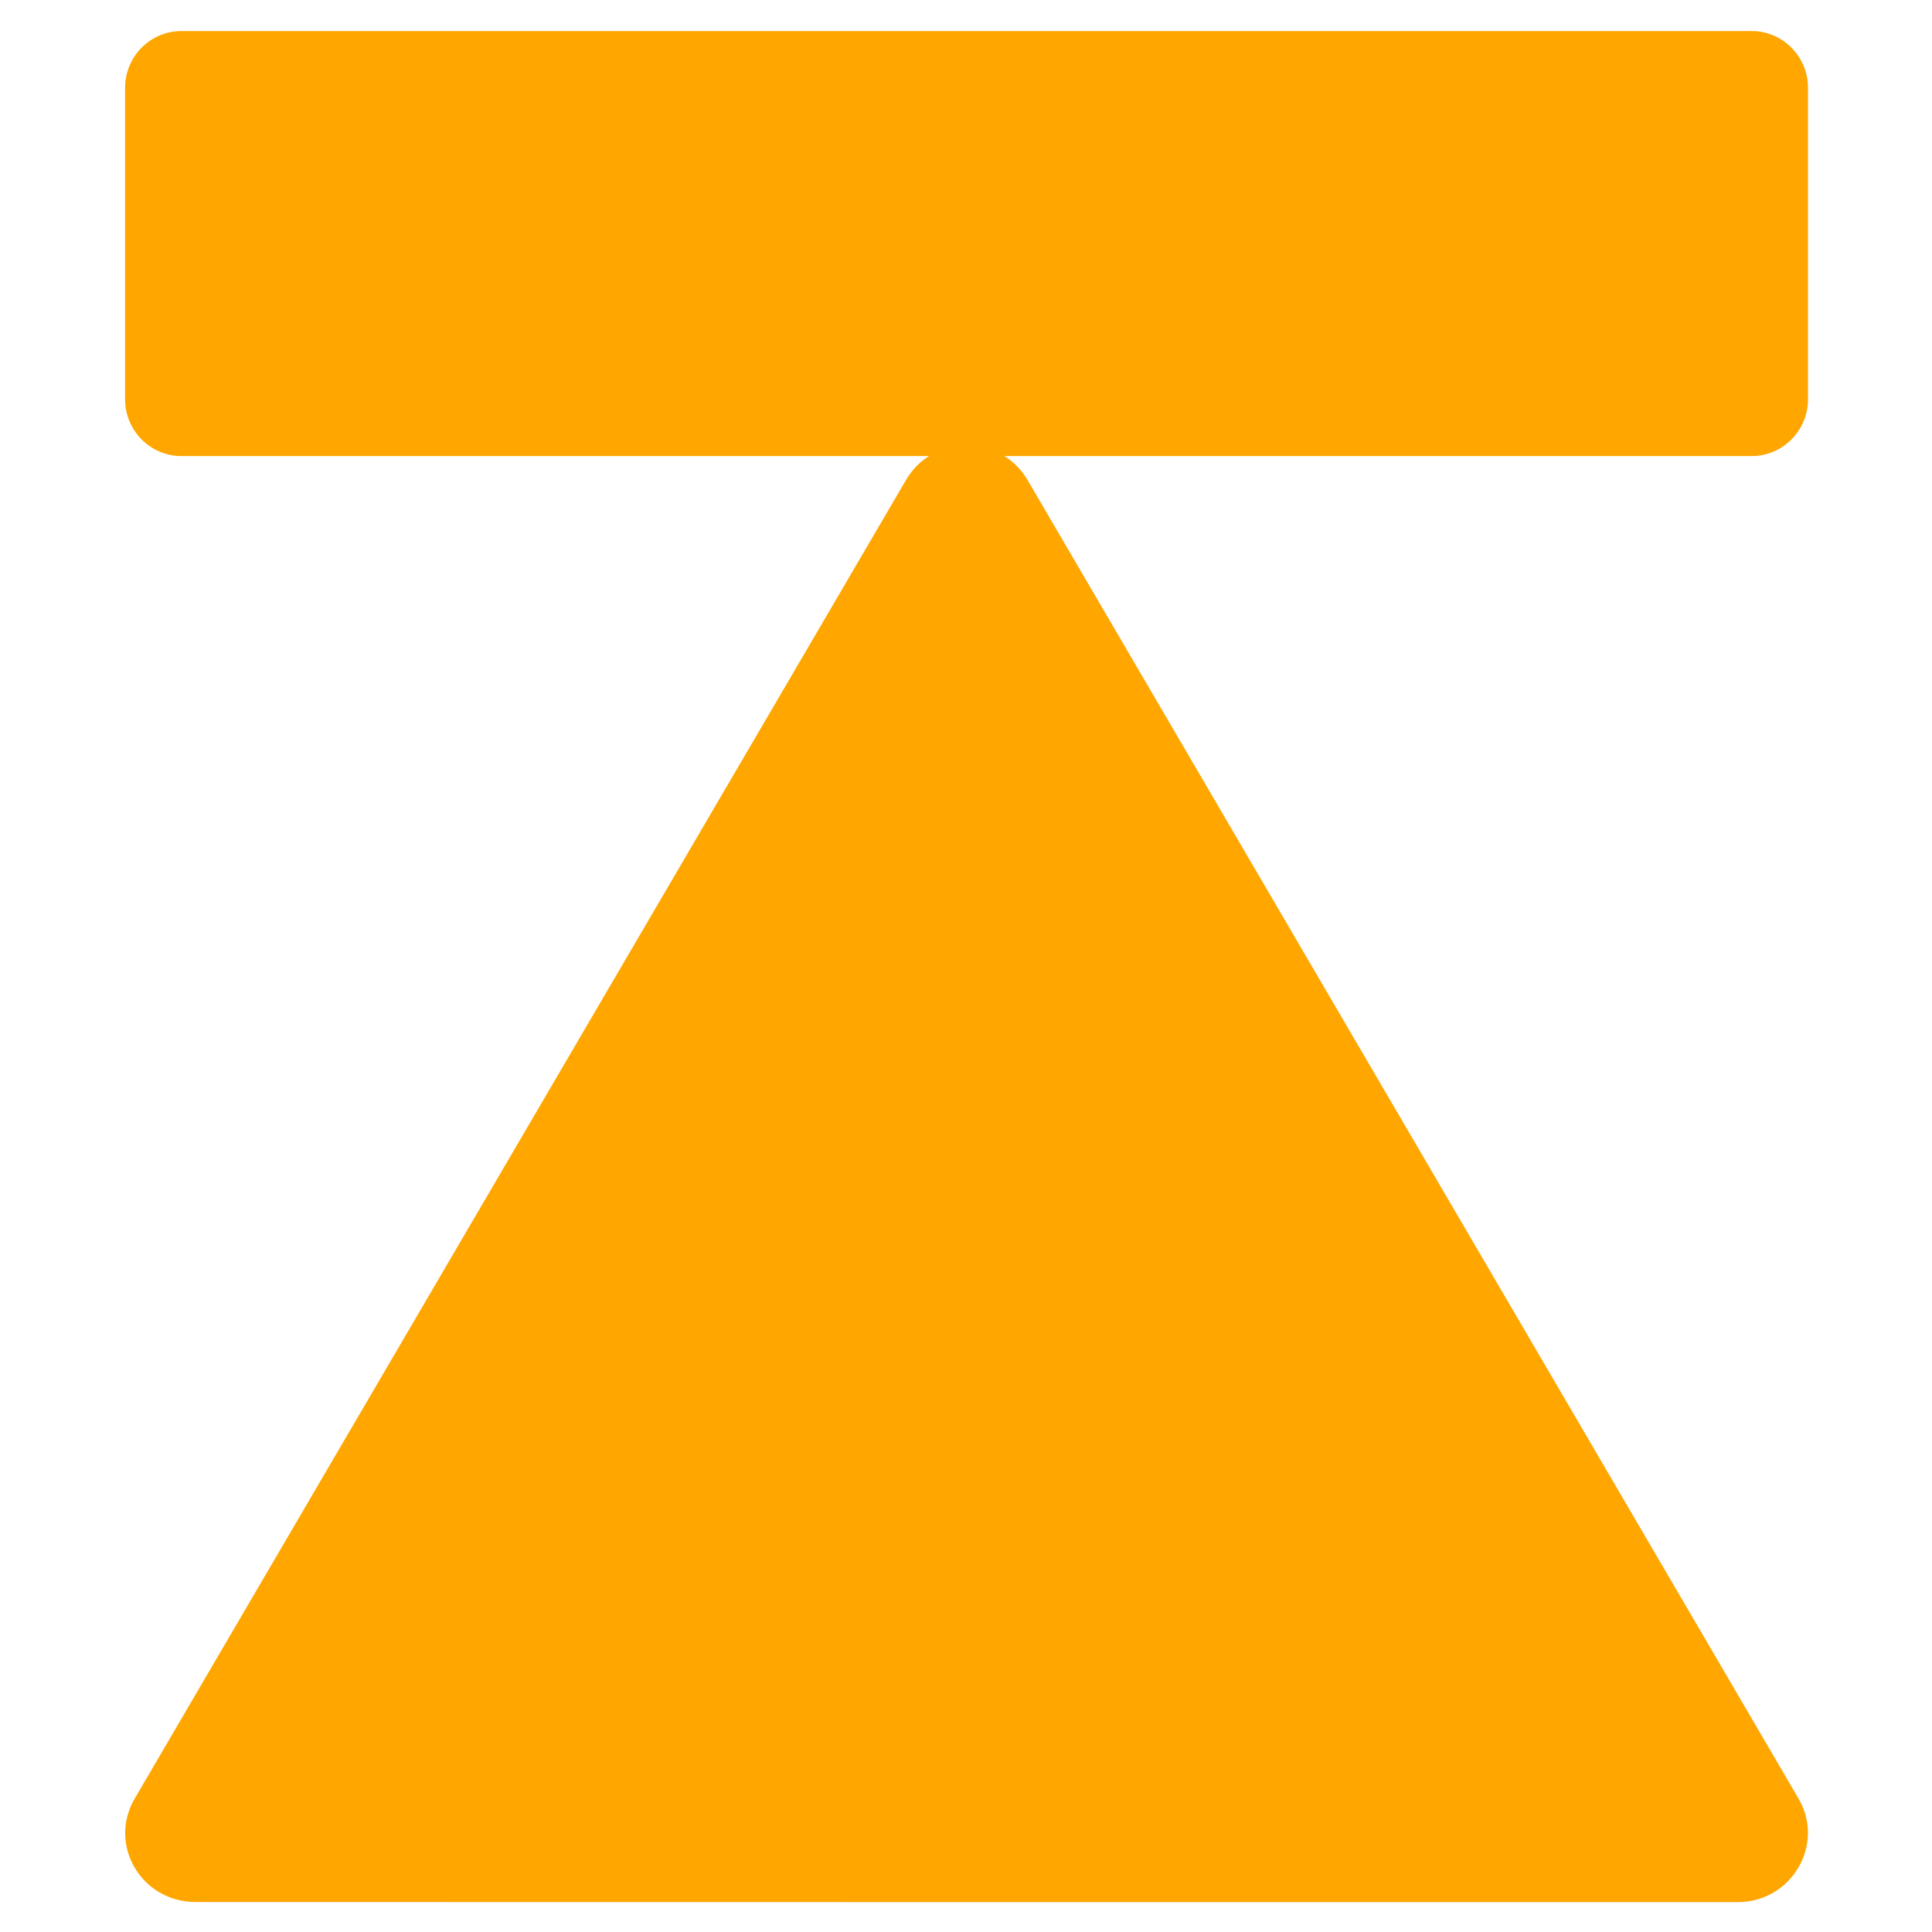<?xml version="1.0" encoding="UTF-8" standalone="no"?>
<svg
   enable-background="new 0 0 128 128"
   viewBox="0 0 18 18"
   version="1.1"
   id="svg29"
   sodipodi:docname="button_movetop.svg"
   width="18"
   height="18"
   inkscape:version="1.1.1 (3bf5ae0d25, 2021-09-20)"
   xmlns:inkscape="http://www.inkscape.org/namespaces/inkscape"
   xmlns:sodipodi="http://sodipodi.sourceforge.net/DTD/sodipodi-0.dtd"
   xmlns="http://www.w3.org/2000/svg"
   xmlns:svg="http://www.w3.org/2000/svg"
   xmlns:rdf="http://www.w3.org/1999/02/22-rdf-syntax-ns#"
   xmlns:cc="http://creativecommons.org/ns#"
   xmlns:dc="http://purl.org/dc/elements/1.1/">
  <defs
     id="defs33" />
  <sodipodi:namedview
     pagecolor="#ffffff"
     bordercolor="#666666"
     borderopacity="1"
     objecttolerance="10"
     gridtolerance="10"
     guidetolerance="10"
     inkscape:pageopacity="0"
     inkscape:pageshadow="2"
     inkscape:window-width="1504"
     inkscape:window-height="957"
     id="namedview31"
     showgrid="false"
     inkscape:zoom="27.95"
     inkscape:cx="10"
     inkscape:cy="8.9982111"
     inkscape:window-x="51"
     inkscape:window-y="0"
     inkscape:window-maximized="0"
     inkscape:current-layer="svg29"
     fit-margin-top="0"
     fit-margin-left="0"
     fit-margin-right="0"
     fit-margin-bottom="0"
     inkscape:pagecheckerboard="true"
     showborder="true"
     inkscape:showpageshadow="false" />
  <linearGradient
     id="a"
     x1="64"
     x2="64"
     y1="4.25"
     y2="123.91"
     gradientUnits="userSpaceOnUse">
    <stop
       stop-color="#FFAB40"
       offset="0"
       id="stop2" />
    <stop
       stop-color="#FF6D00"
       offset="1"
       id="stop4" />
  </linearGradient>
  <g
     id="g905"
     transform="matrix(0,0.917,-0.908,0,25.349,-7.761)">
    <path
       d="M 12.52,26.634 H 9.356 c -0.318,0 -0.577,-0.259 -0.577,-0.577 V 9.943 c 0,-0.318 0.259,-0.577 0.577,-0.577 h 3.164 c 0.318,0 0.577,0.259 0.577,0.577 V 26.057 c 0,0.318 -0.259,0.577 -0.577,0.577 z"
       id="path23"
       inkscape:connector-curvature="0"
       style="fill:#ffa600;fill-opacity:1;stroke-width:0.308" />
    <path
       d="m 27.789,17.999 v -7.912 c 0,-0.552 -0.583,-0.897 -1.048,-0.626 L 13.342,17.373 c -0.472,0.278 -0.472,0.974 0,1.249 l 13.398,7.915 c 0.469,0.274 1.048,-0.071 1.048,-0.626 z"
       id="path25"
       inkscape:connector-curvature="0"
       style="fill:#ffa600;fill-opacity:1;stroke-width:0.308" />
  </g>
</svg>
